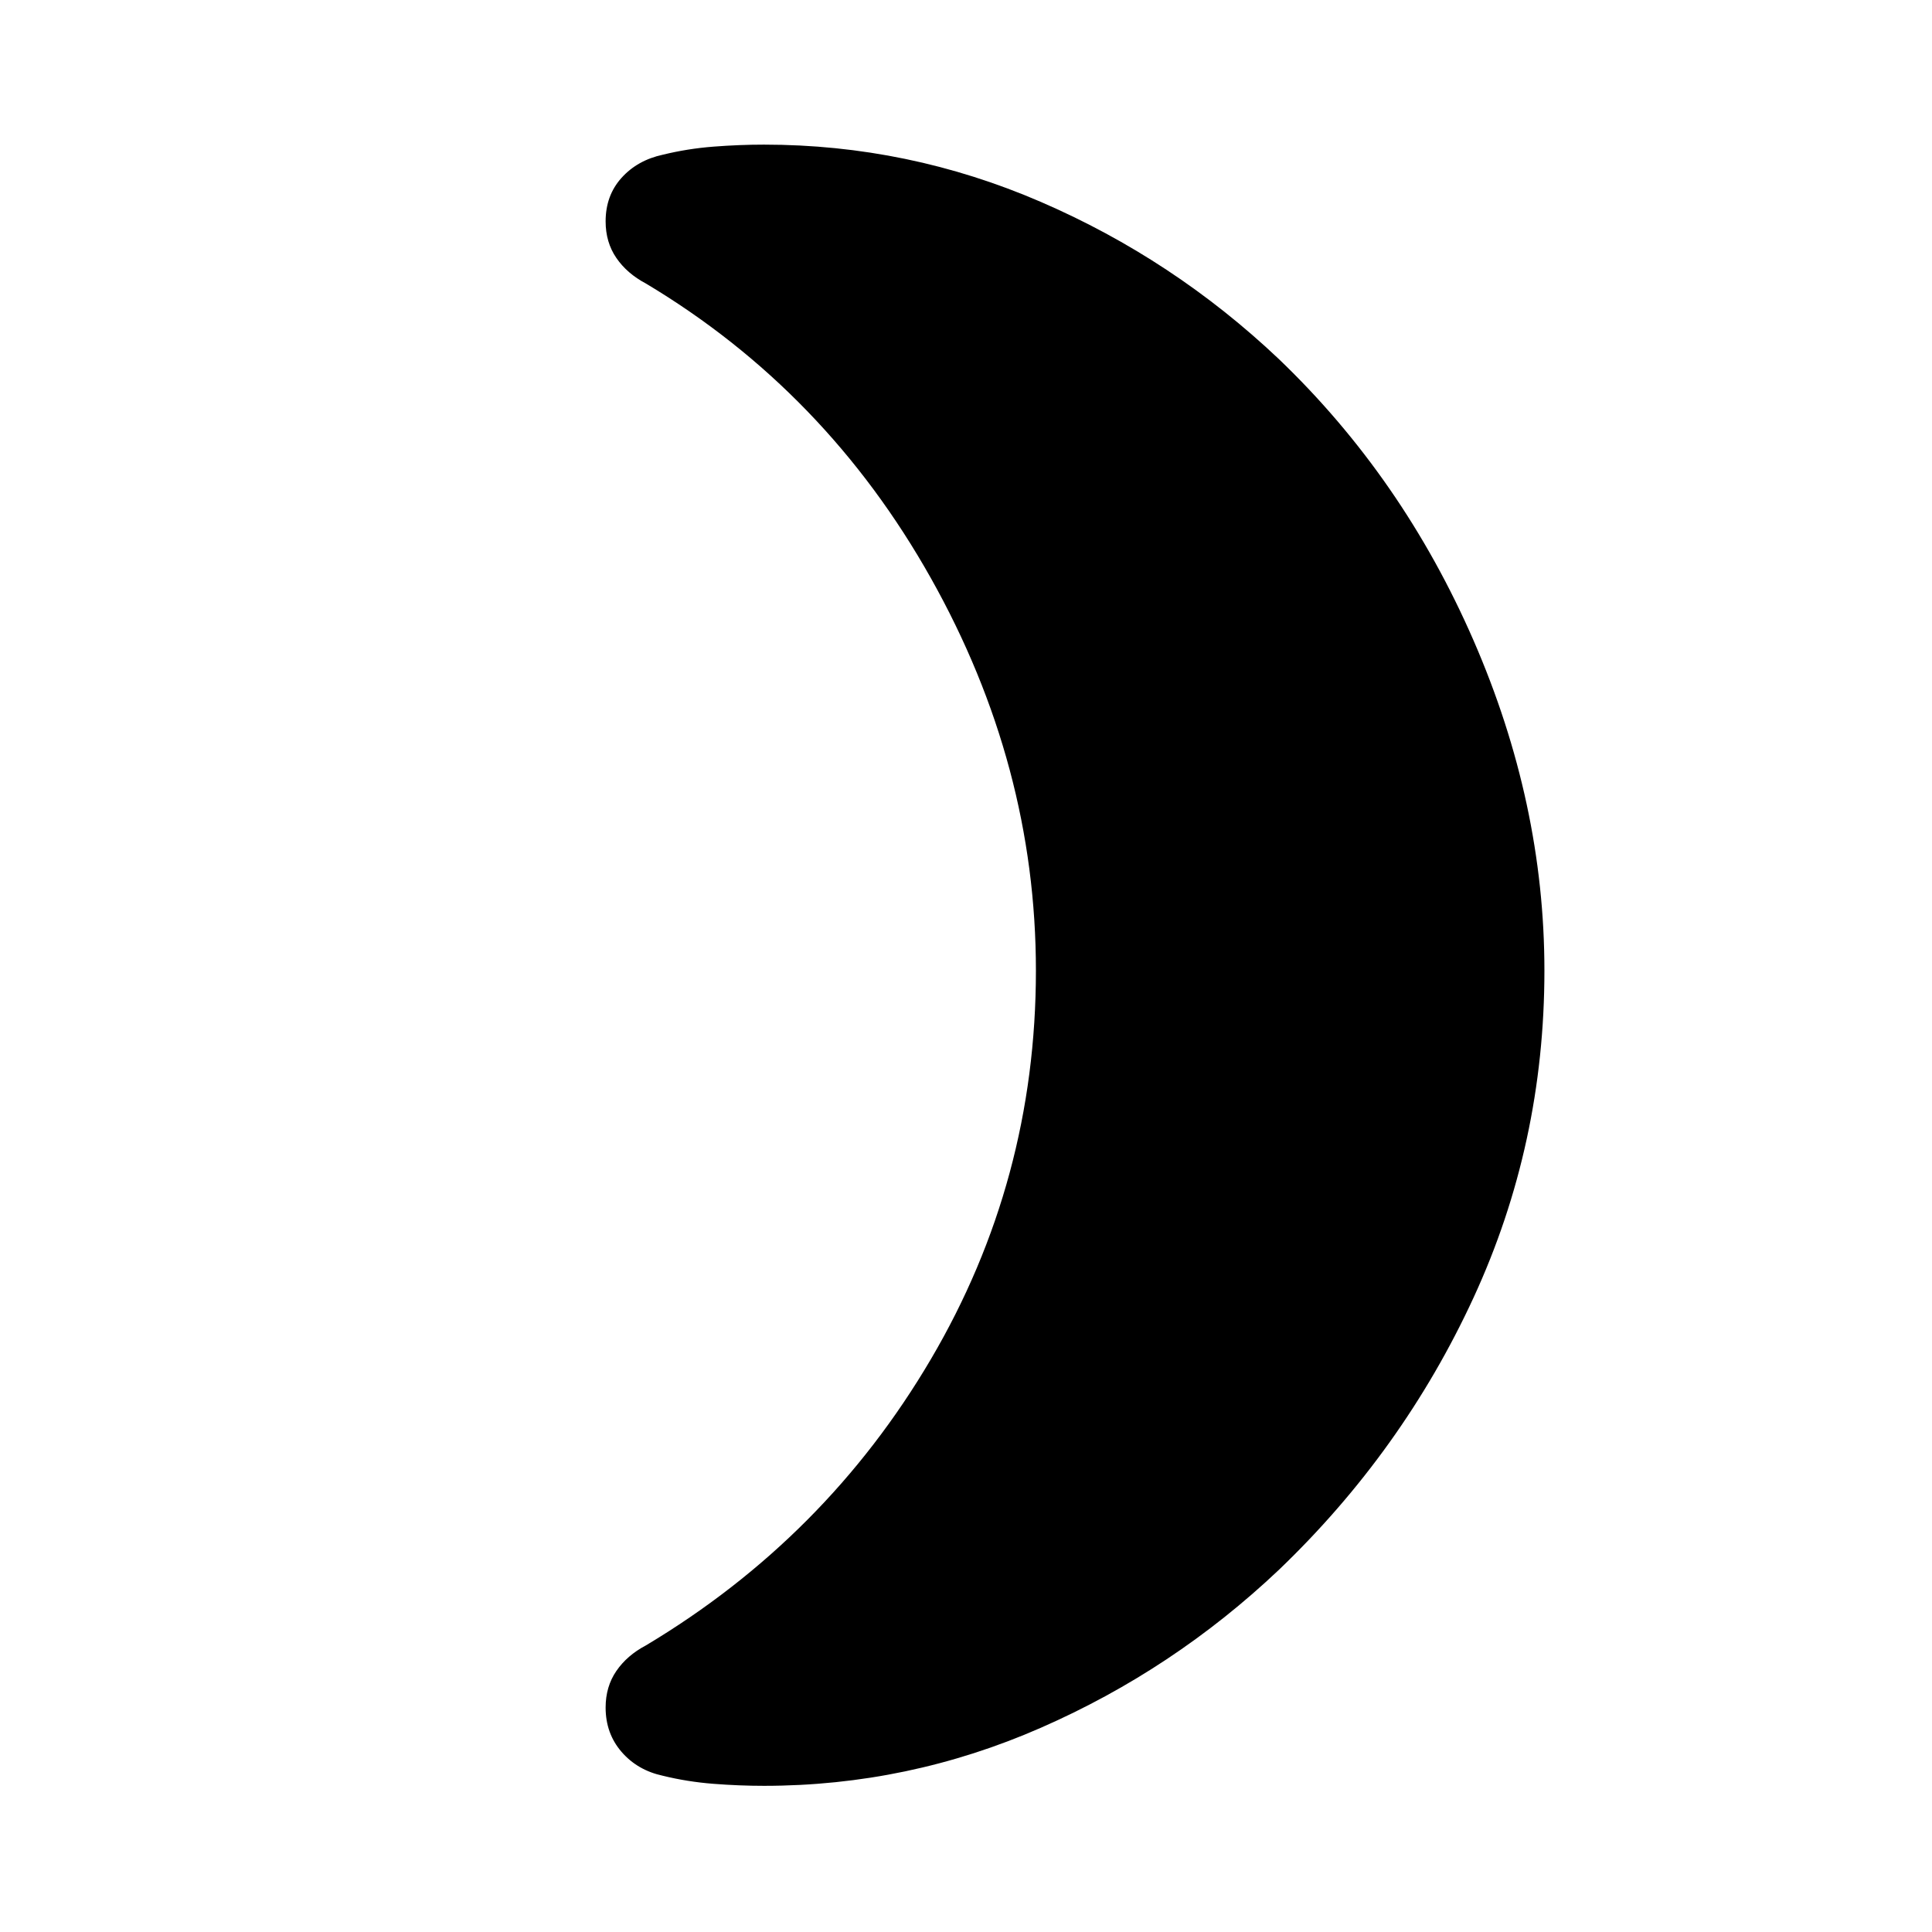 <svg xmlns="http://www.w3.org/2000/svg" height="24" viewBox="0 -960 960 960" width="24"><path d="M635.5-781.54q61.48 58.91 96.7 139.79 35.21 80.88 35.21 164.03 0 86.2-35.21 162.51-35.22 76.32-96.7 135.23-52.48 49.68-118.32 78.51-65.83 28.84-137.55 28.84-12.24 0-25.12-1t-25.12-4q-12.63-2.72-20.54-11.87-7.92-9.15-7.92-22.02 0-10.39 5.32-18.16 5.32-7.78 14.71-12.73 89.41-53.48 141.59-142.21 52.19-88.73 52.19-193.1 0-102.08-52.19-195-52.18-92.91-141.59-146.39-9.39-4.96-14.71-12.73-5.32-7.77-5.32-18.16 0-12.87 7.92-21.64 7.91-8.77 20.54-11.49 12.24-3 25.12-4t25.12-1q71.72 0 137.55 28.46 65.84 28.45 118.32 78.13Z"/></svg>